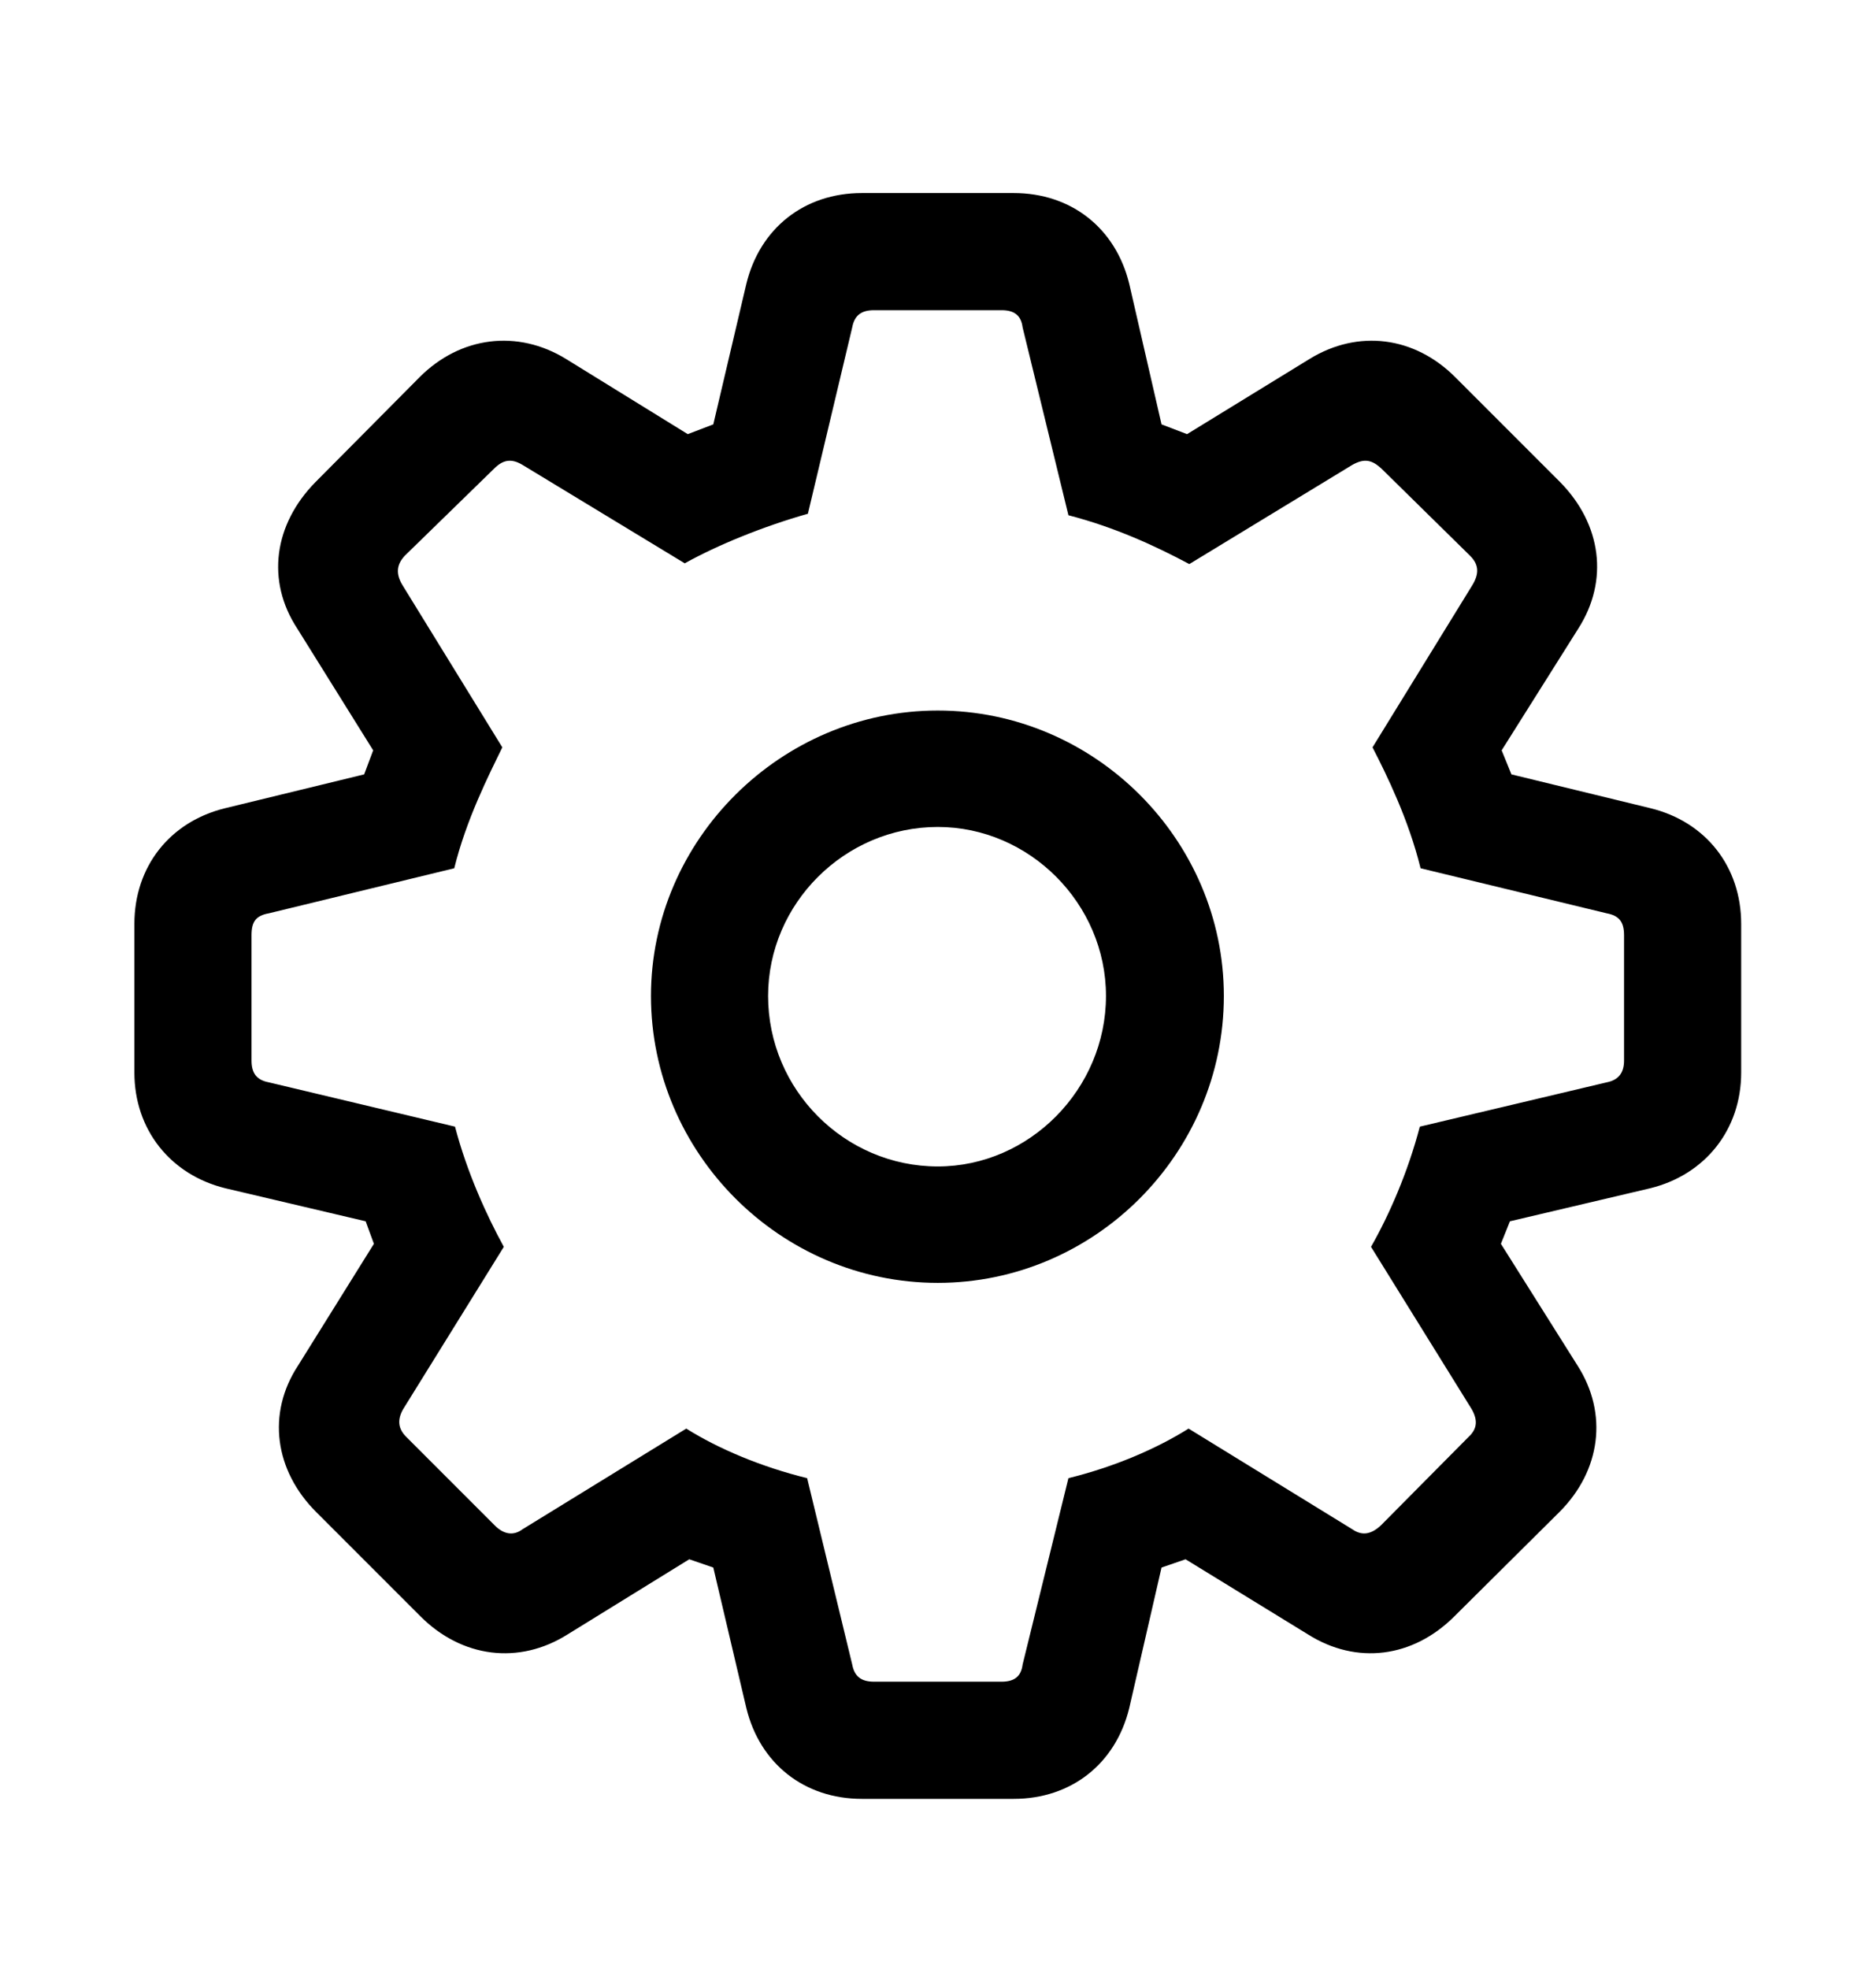 <?xml version="1.0" encoding="UTF-8"?>
<!--Generator: Apple Native CoreSVG 149-->
<!DOCTYPE svg
PUBLIC "-//W3C//DTD SVG 1.1//EN"
       "http://www.w3.org/Graphics/SVG/1.1/DTD/svg11.dtd">
<svg version="1.1" xmlns="http://www.w3.org/2000/svg" xmlns:xlink="http://www.w3.org/1999/xlink" width="122" height="128">
 <!--glyph: "uni1008CB.medium", point size: 100.000000, font version: "Version 16.0d18e1", template writer version: "8"-->
 <g id="Symbols">
  <g id="Regular-M" transform="matrix(1 0 0 1 0 100)">
   <path d="M56.055 16.943L65.918 16.943C69.678 16.943 72.559 14.648 73.438 11.035L75.537 1.904L77.1 1.367L85.059 6.25C88.232 8.252 91.894 7.764 94.58 5.078L101.416-1.709C104.102-4.395 104.59-8.105 102.588-11.23L97.607-19.141L98.193-20.605L107.324-22.754C110.889-23.633 113.232-26.562 113.232-30.273L113.232-39.941C113.232-43.652 110.938-46.582 107.324-47.461L98.291-49.658L97.656-51.221L102.637-59.131C104.639-62.256 104.15-65.918 101.465-68.652L94.629-75.488C91.992-78.125 88.33-78.613 85.156-76.66L77.197-71.777L75.537-72.412L73.438-81.543C72.559-85.156 69.678-87.451 65.918-87.451L56.055-87.451C52.295-87.451 49.414-85.156 48.535-81.543L46.387-72.412L44.727-71.777L36.816-76.66C33.643-78.613 29.932-78.125 27.295-75.488L20.508-68.652C17.822-65.918 17.285-62.256 19.336-59.131L24.268-51.221L23.682-49.658L14.648-47.461C11.035-46.582 8.74-43.652 8.74-39.941L8.74-30.273C8.74-26.562 11.084-23.633 14.648-22.754L23.779-20.605L24.316-19.141L19.385-11.23C17.334-8.105 17.871-4.395 20.557-1.709L27.344 5.078C30.029 7.764 33.74 8.252 36.914 6.25L44.824 1.367L46.387 1.904L48.535 11.035C49.414 14.648 52.295 16.943 56.055 16.943ZM56.836 9.326C56.006 9.326 55.566 8.984 55.42 8.203L52.49-3.906C49.512-4.639 46.728-5.811 44.629-7.129L33.984-0.586C33.398-0.146 32.764-0.244 32.178-0.83L26.416-6.592C25.879-7.129 25.83-7.715 26.221-8.398L32.764-18.945C31.641-20.996 30.371-23.779 29.59-26.758L17.48-29.639C16.699-29.785 16.357-30.225 16.357-31.055L16.357-39.209C16.357-40.088 16.65-40.478 17.48-40.625L29.541-43.555C30.322-46.728 31.787-49.609 32.666-51.416L26.172-61.963C25.732-62.695 25.781-63.281 26.318-63.867L32.129-69.531C32.715-70.117 33.252-70.215 33.984-69.775L44.531-63.379C46.631-64.551 49.609-65.772 52.539-66.602L55.42-78.711C55.566-79.492 56.006-79.834 56.836-79.834L65.137-79.834C65.967-79.834 66.406-79.492 66.504-78.711L69.482-66.504C72.51-65.723 75.147-64.502 77.344-63.33L87.939-69.775C88.721-70.215 89.209-70.117 89.844-69.531L95.606-63.867C96.191-63.281 96.191-62.695 95.752-61.963L89.258-51.416C90.186-49.609 91.602-46.728 92.383-43.555L104.492-40.625C105.273-40.478 105.615-40.088 105.615-39.209L105.615-31.055C105.615-30.225 105.225-29.785 104.492-29.639L92.334-26.758C91.553-23.779 90.332-20.996 89.16-18.945L95.703-8.398C96.094-7.715 96.094-7.129 95.508-6.592L89.795-0.83C89.16-0.244 88.574-0.146 87.939-0.586L77.295-7.129C75.195-5.811 72.461-4.639 69.482-3.906L66.504 8.203C66.406 8.984 65.967 9.326 65.137 9.326ZM60.986-16.602C71.191-16.602 79.59-25 79.59-35.254C79.59-45.41 71.191-53.809 60.986-53.809C50.781-53.809 42.334-45.41 42.334-35.254C42.334-25.049 50.732-16.602 60.986-16.602ZM60.986-24.17C54.932-24.17 49.951-29.15 49.951-35.254C49.951-41.26 54.932-46.24 60.986-46.24C66.943-46.24 71.924-41.26 71.924-35.254C71.924-29.199 66.943-24.17 60.986-24.17Z"/>
  </g>
 </g>
</svg>
